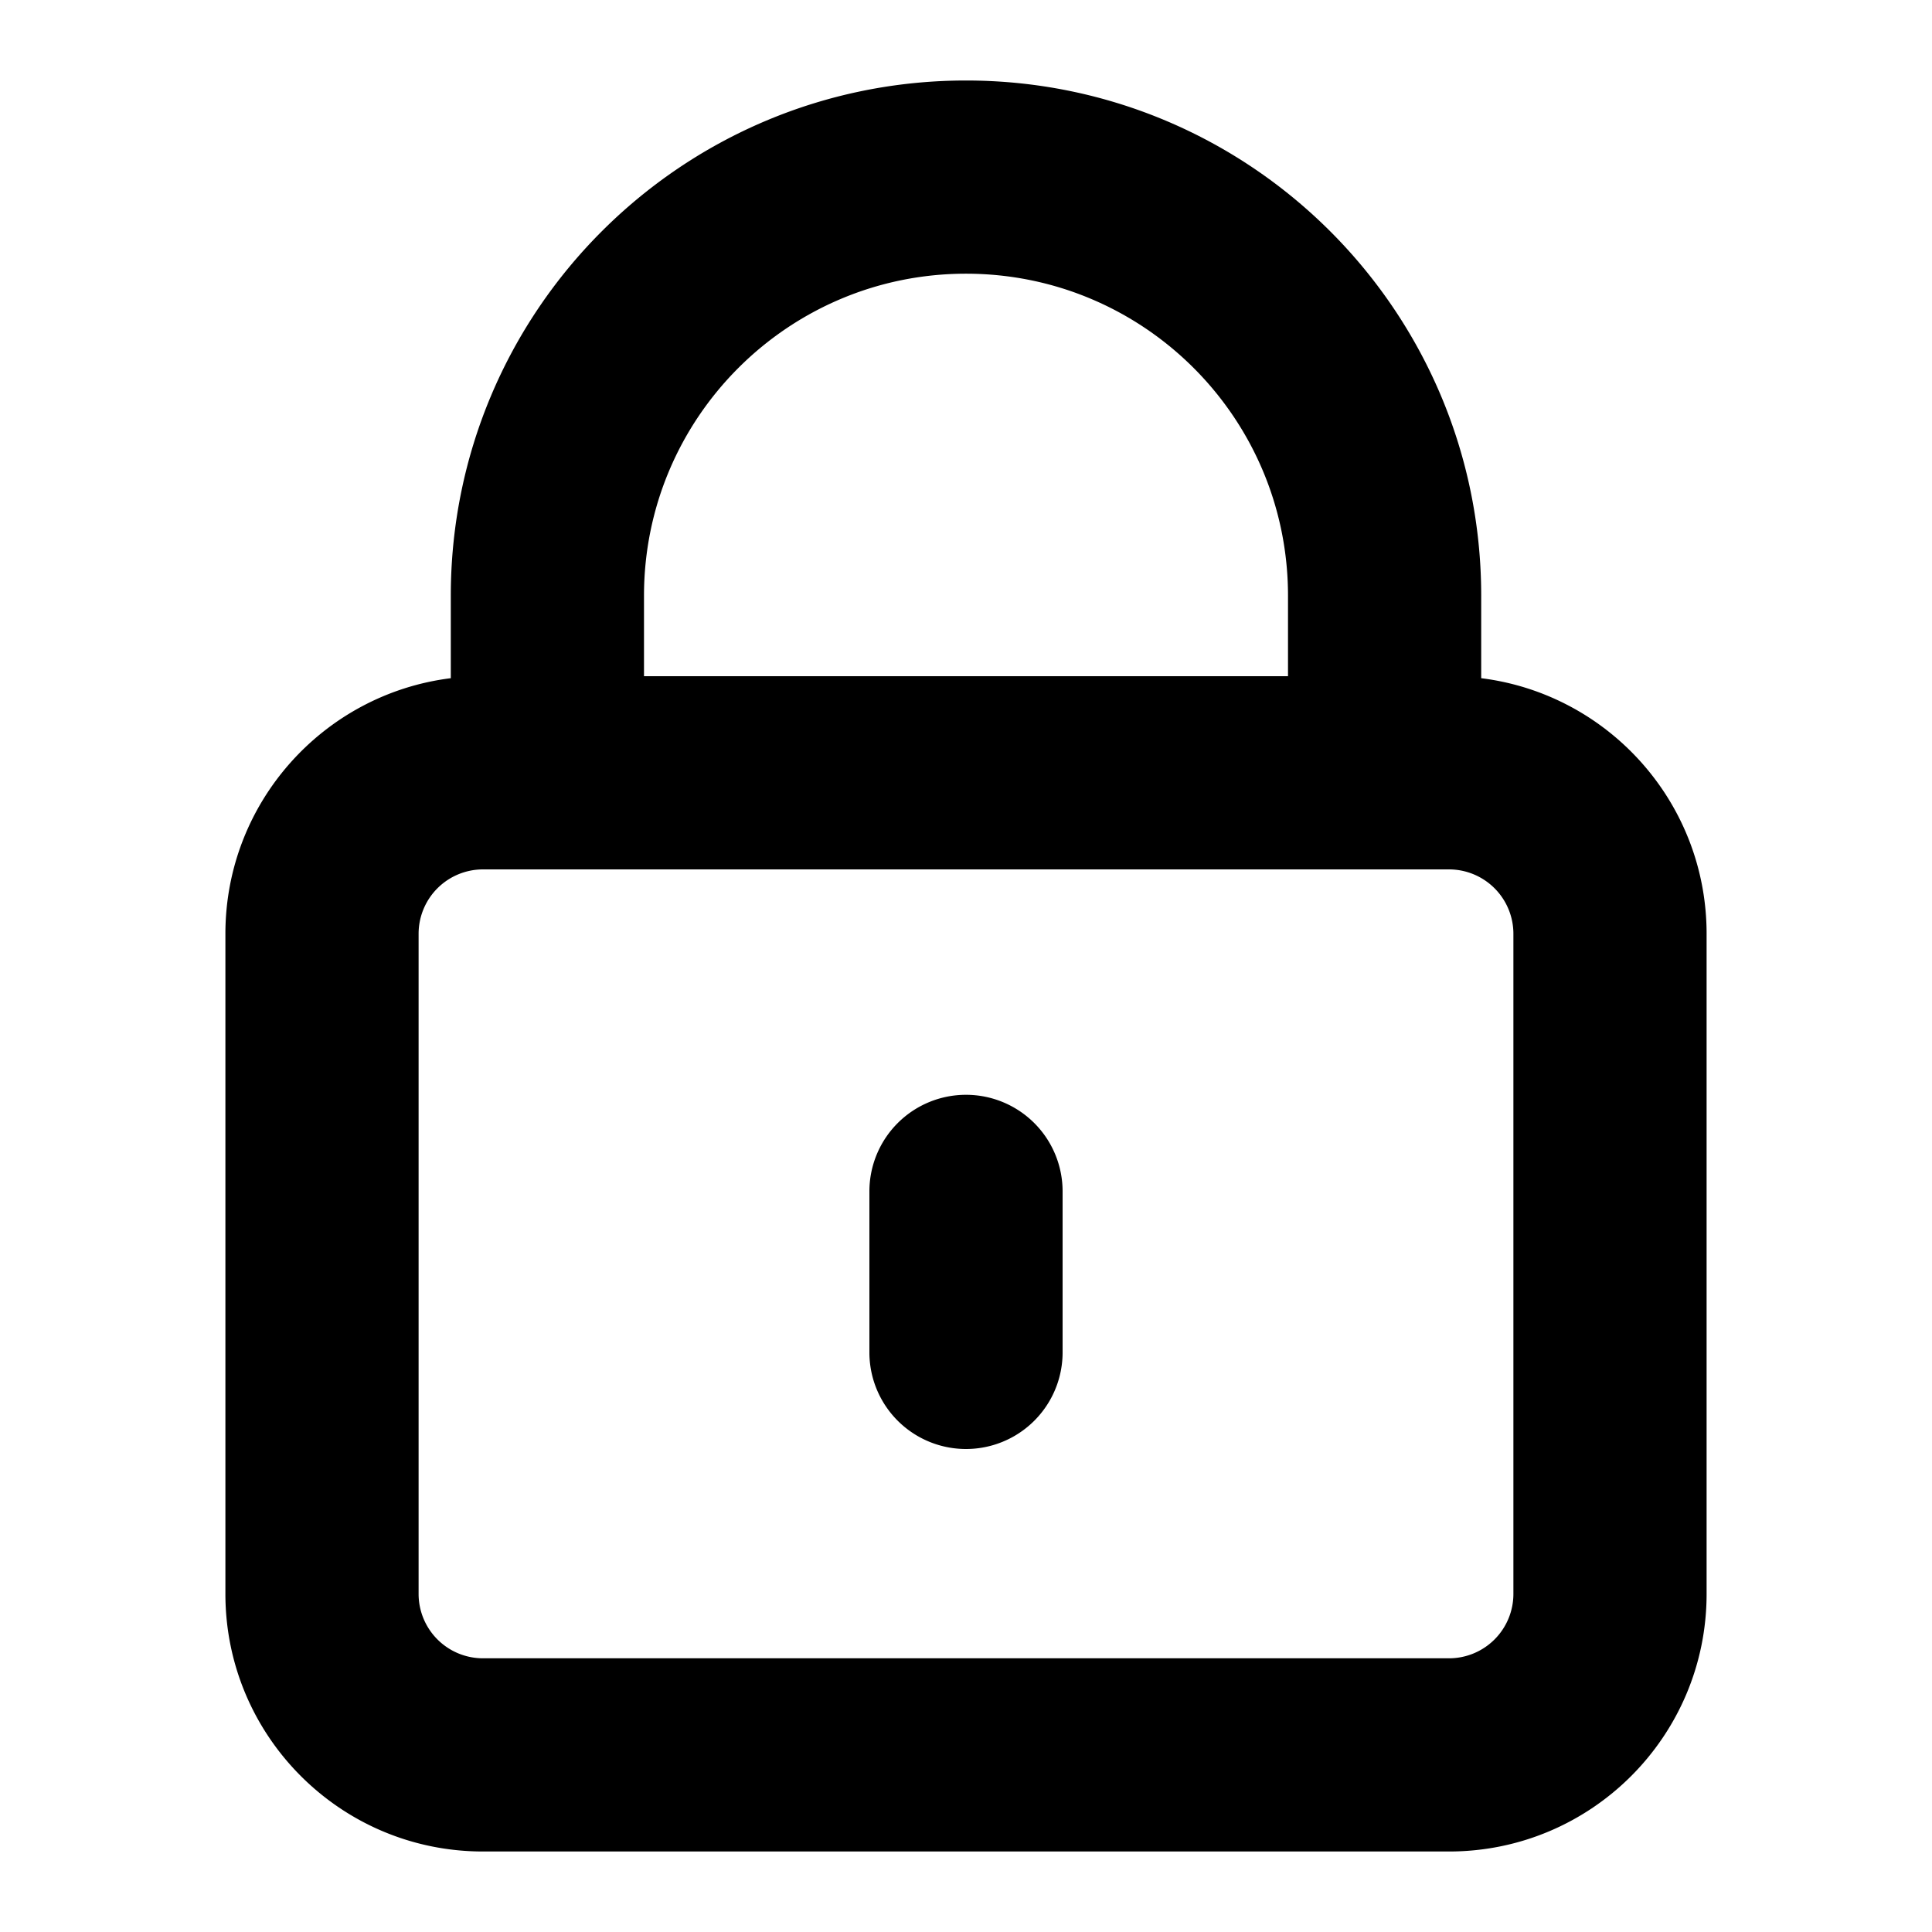 <svg xmlns="http://www.w3.org/2000/svg" fill="currentColor" viewBox="0 0 120 120">
  <path fill="#000" fill-rule="evenodd" d="M60 5C42.327 5 28 19.327 28 37v5.124C20.107 43.108 14 49.84 14 58v41c0 8.837 7.163 16 16 16h60c8.837 0 16-7.163 16-16V58c0-8.16-6.107-14.892-14-15.876V37C92 19.327 77.673 5 60 5Zm20 37v-5c0-11.046-8.954-20-20-20s-20 8.954-20 20v5h40ZM30 54a4 4 0 0 0-4 4v41a4 4 0 0 0 4 4h60a4 4 0 0 0 4-4V58a4 4 0 0 0-4-4H30Zm30 14a6 6 0 0 1 6 6v10a6 6 0 0 1-12 0V74a6 6 0 0 1 6-6Z" clip-rule="evenodd"/>
</svg>
